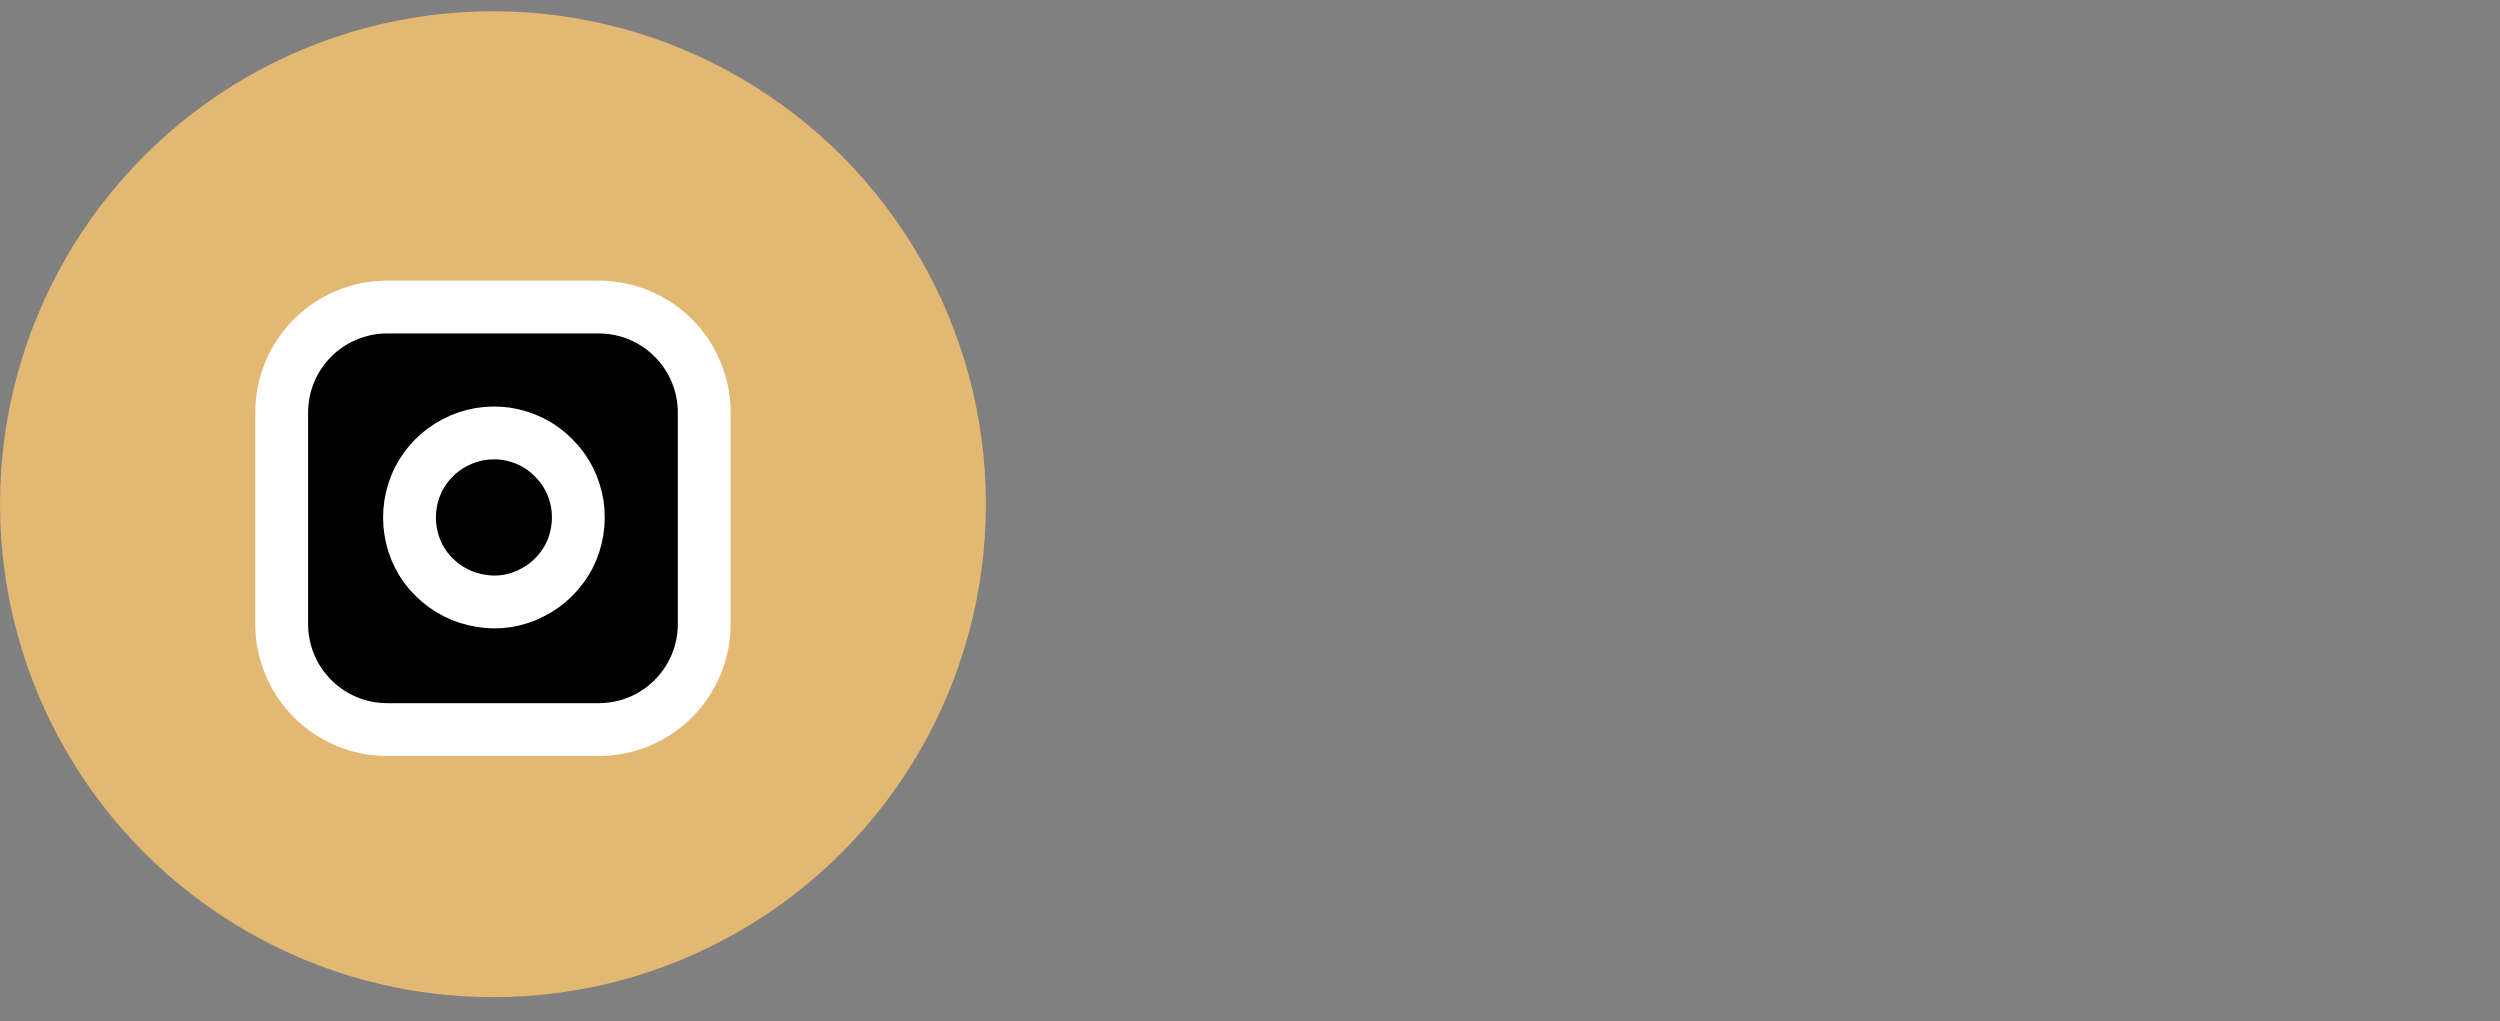 <?xml version="1.0"?>
<svg width="71" height="29" xmlns="http://www.w3.org/2000/svg" xmlns:svg="http://www.w3.org/2000/svg">
 <rect width="100%" height="100%" fill="#808080" stroke="none"/>
 <g class="layer">
  <title>Layer 1</title>
  <g id="Group 2">
   <g id="Group 3"/>
   <g id="Group 4">
    <g id="Group 2_3">
     <circle cx="14" cy="14.32" fill="#E3B873" id="Ellipse_2" r="14"/>
     <g id="Group_3">
      <path d="m17,8.72l-6,0c-1.66,0 -3,1.34 -3,3l0,6c0,1.66 1.34,3 3,3l6,0c1.66,0 3,-1.34 3,-3l0,-6c0,-1.66 -1.34,-3 -3,-3z" id="Vector_3" stroke="white" stroke-width="1.5"/>
      <path d="m16.4,14.34c0.07,0.5 -0.01,1.01 -0.24,1.46c-0.24,0.45 -0.6,0.81 -1.06,1.04c-0.45,0.23 -0.96,0.31 -1.46,0.22c-0.49,-0.08 -0.95,-0.31 -1.31,-0.67c-0.36,-0.35 -0.59,-0.81 -0.67,-1.31c-0.08,-0.5 0,-1.01 0.22,-1.46c0.23,-0.45 0.59,-0.82 1.04,-1.05c0.45,-0.24 0.96,-0.32 1.46,-0.25c0.51,0.08 0.98,0.31 1.34,0.68c0.37,0.36 0.6,0.83 0.68,1.34z" id="Vector_4" stroke="white" stroke-linecap="round" stroke-linejoin="round" stroke-width="1.5"/>
     </g>
    </g>
   </g>
  </g>
 </g>
</svg>